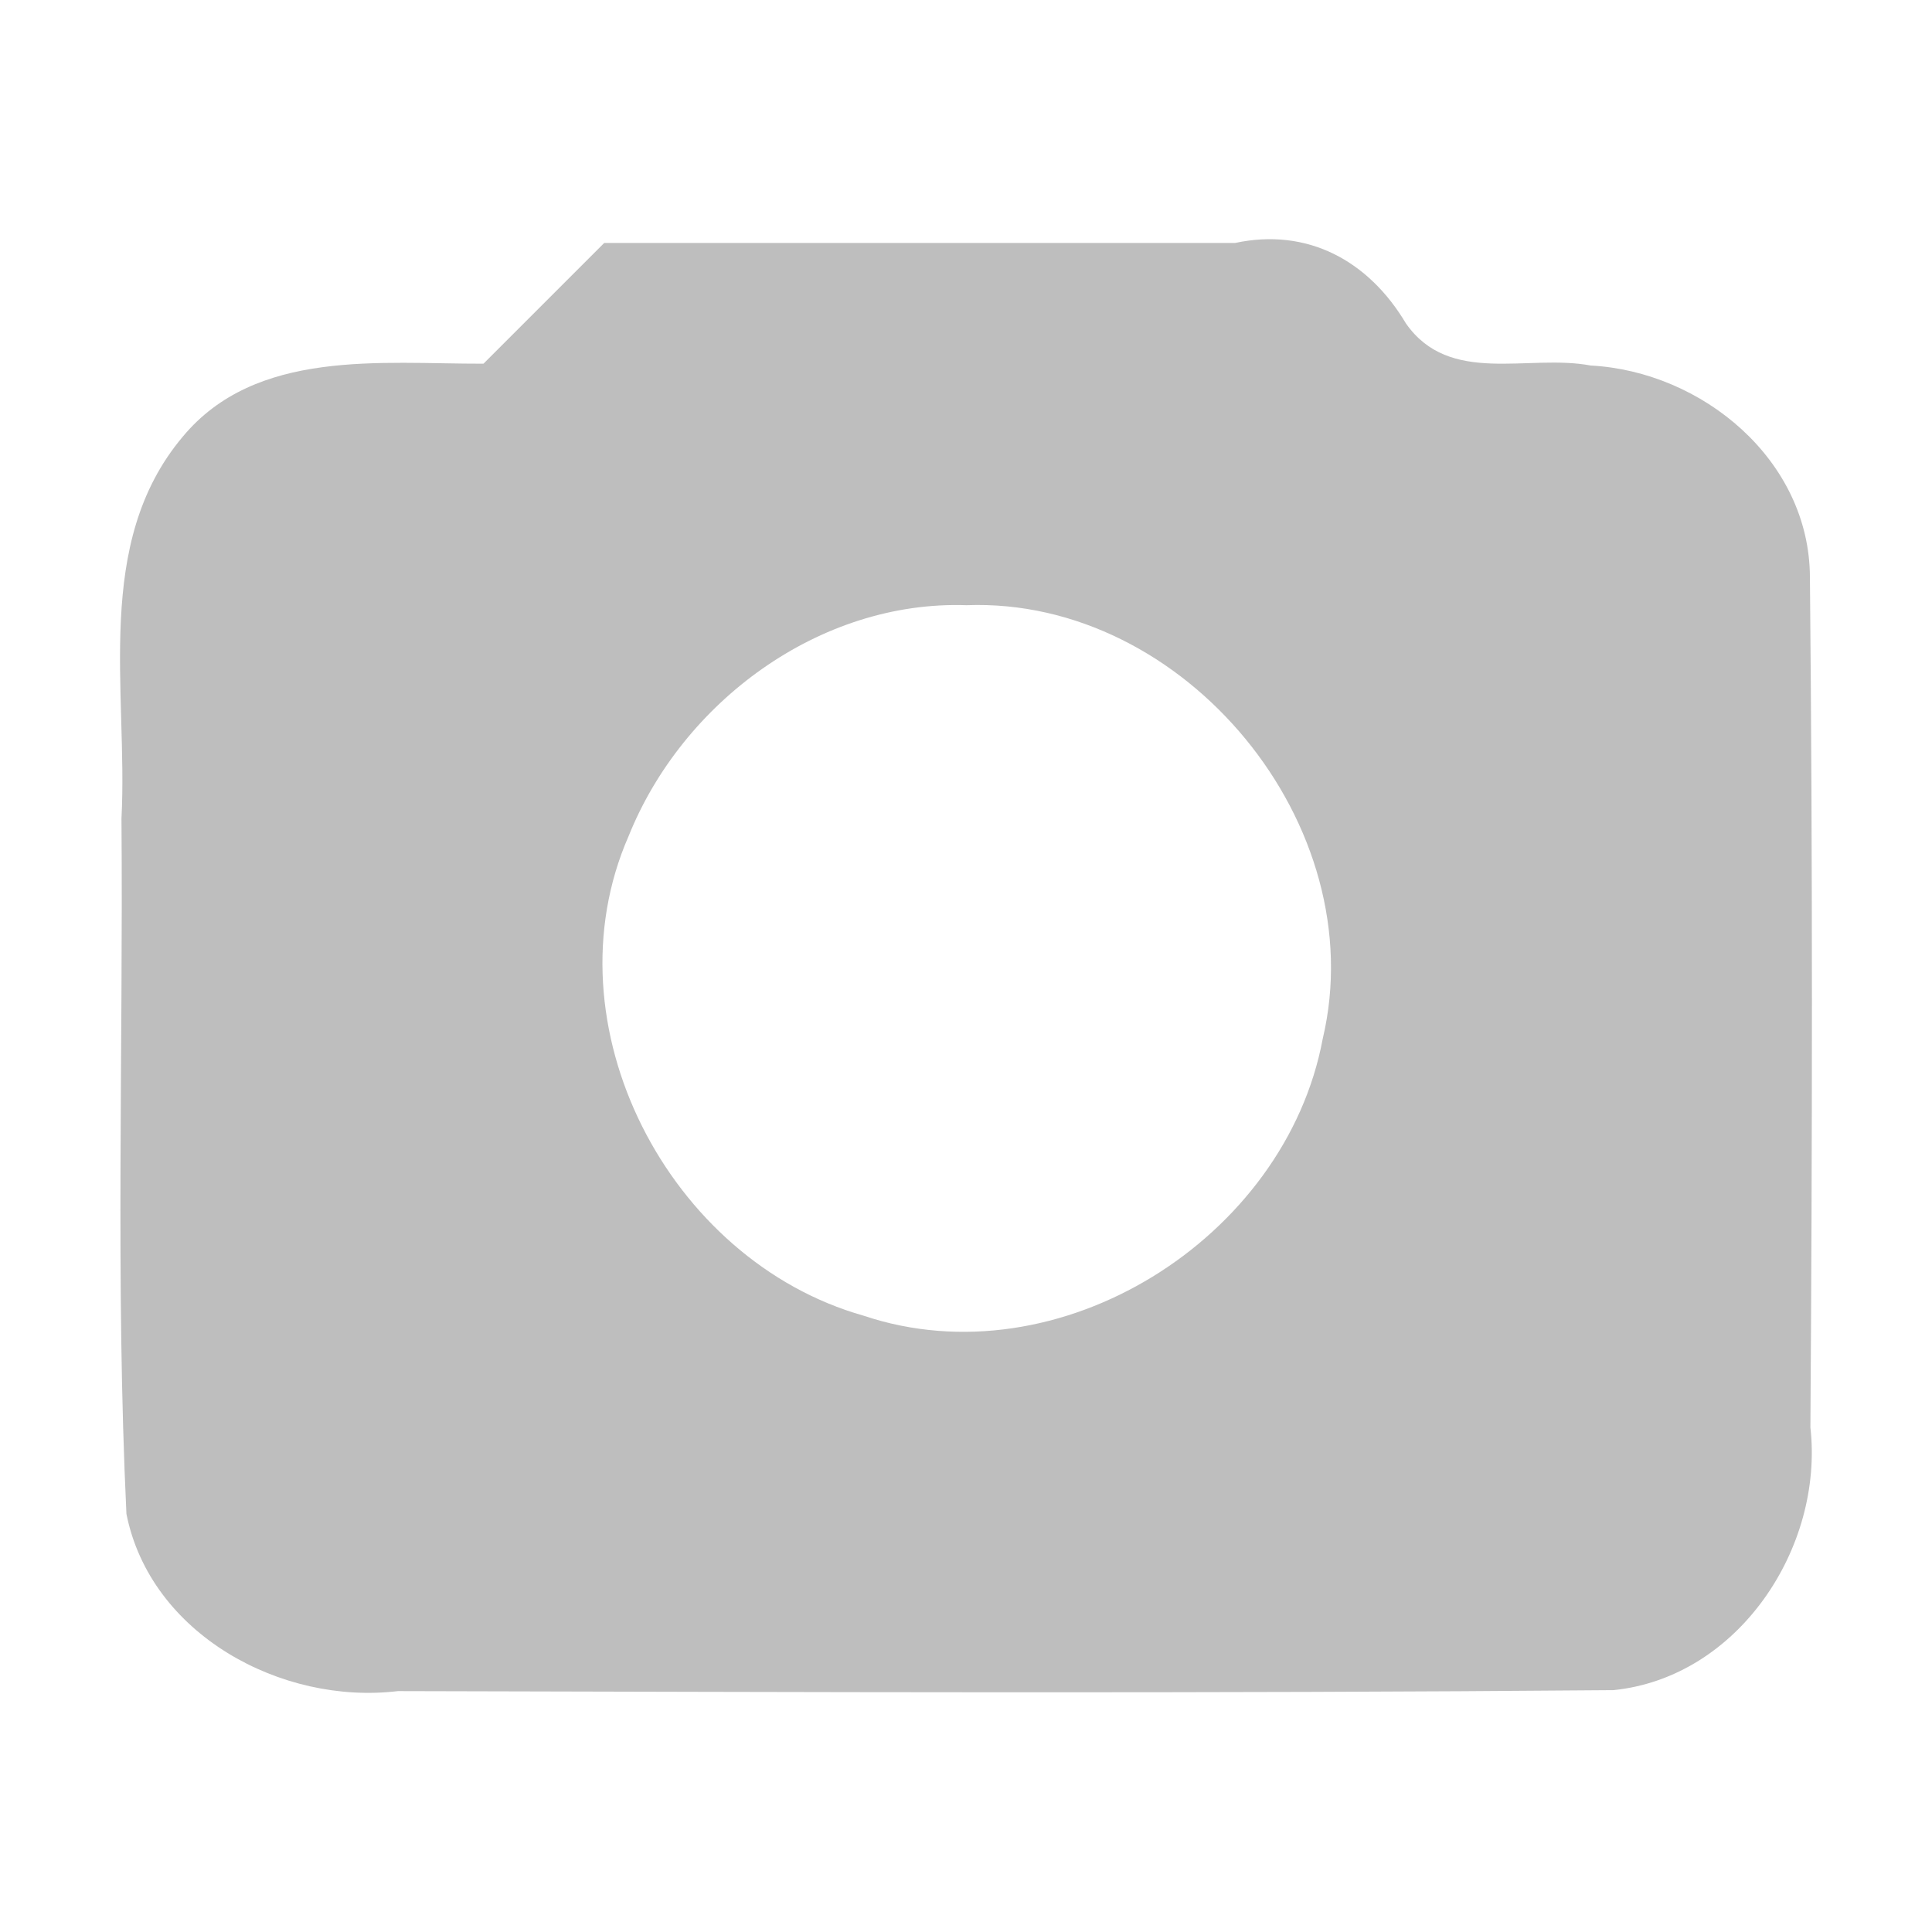 <?xml version="1.0" encoding="UTF-8" standalone="no"?><!DOCTYPE svg PUBLIC "-//W3C//DTD SVG 1.1//EN" "http://www.w3.org/Graphics/SVG/1.1/DTD/svg11.dtd"><svg height="64" id="svg6" version="1.1" viewBox="0 0 16 16.0" width="64" xmlns="http://www.w3.org/2000/svg"><defs id="defs3051"><style id="current-color-scheme" type="text/css">
      .ColorScheme-Text {
        color:#4d4d4d;
      }
      </style></defs><path d="m 5.004,2.012 c -0.333,0.333 -0.667,0.667 -1,1 C 3.156,3.014 2.12,2.886 1.513,3.617 0.769,4.501 1.061,5.722 1.006,6.778 c 0.015,1.919 -0.05,3.842 0.041,5.759 0.198,0.998 1.284,1.584 2.248,1.468 3.356,0.008 6.712,0.021 10.067,-0.008 1.033,-0.105 1.743,-1.179 1.631,-2.175 0.016,-2.348 0.019,-4.696 -0.004,-7.043 C 14.985,3.808 14.096,3.076 13.173,3.027 12.654,2.929 12.005,3.197 11.643,2.678 11.334,2.159 10.829,1.884 10.229,2.012 c -1.742,0 -3.483,0 -5.225,0 z m 3,3 C 9.815,4.944 11.373,6.838 10.954,8.604 10.645,10.258 8.77,11.439 7.152,10.896 5.537,10.44 4.521,8.487 5.206,6.924 5.652,5.814 6.787,4.971 8.004,5.012 Z" id="path4" style="color:#4d4d4d;fill:#bebebe"/></svg>